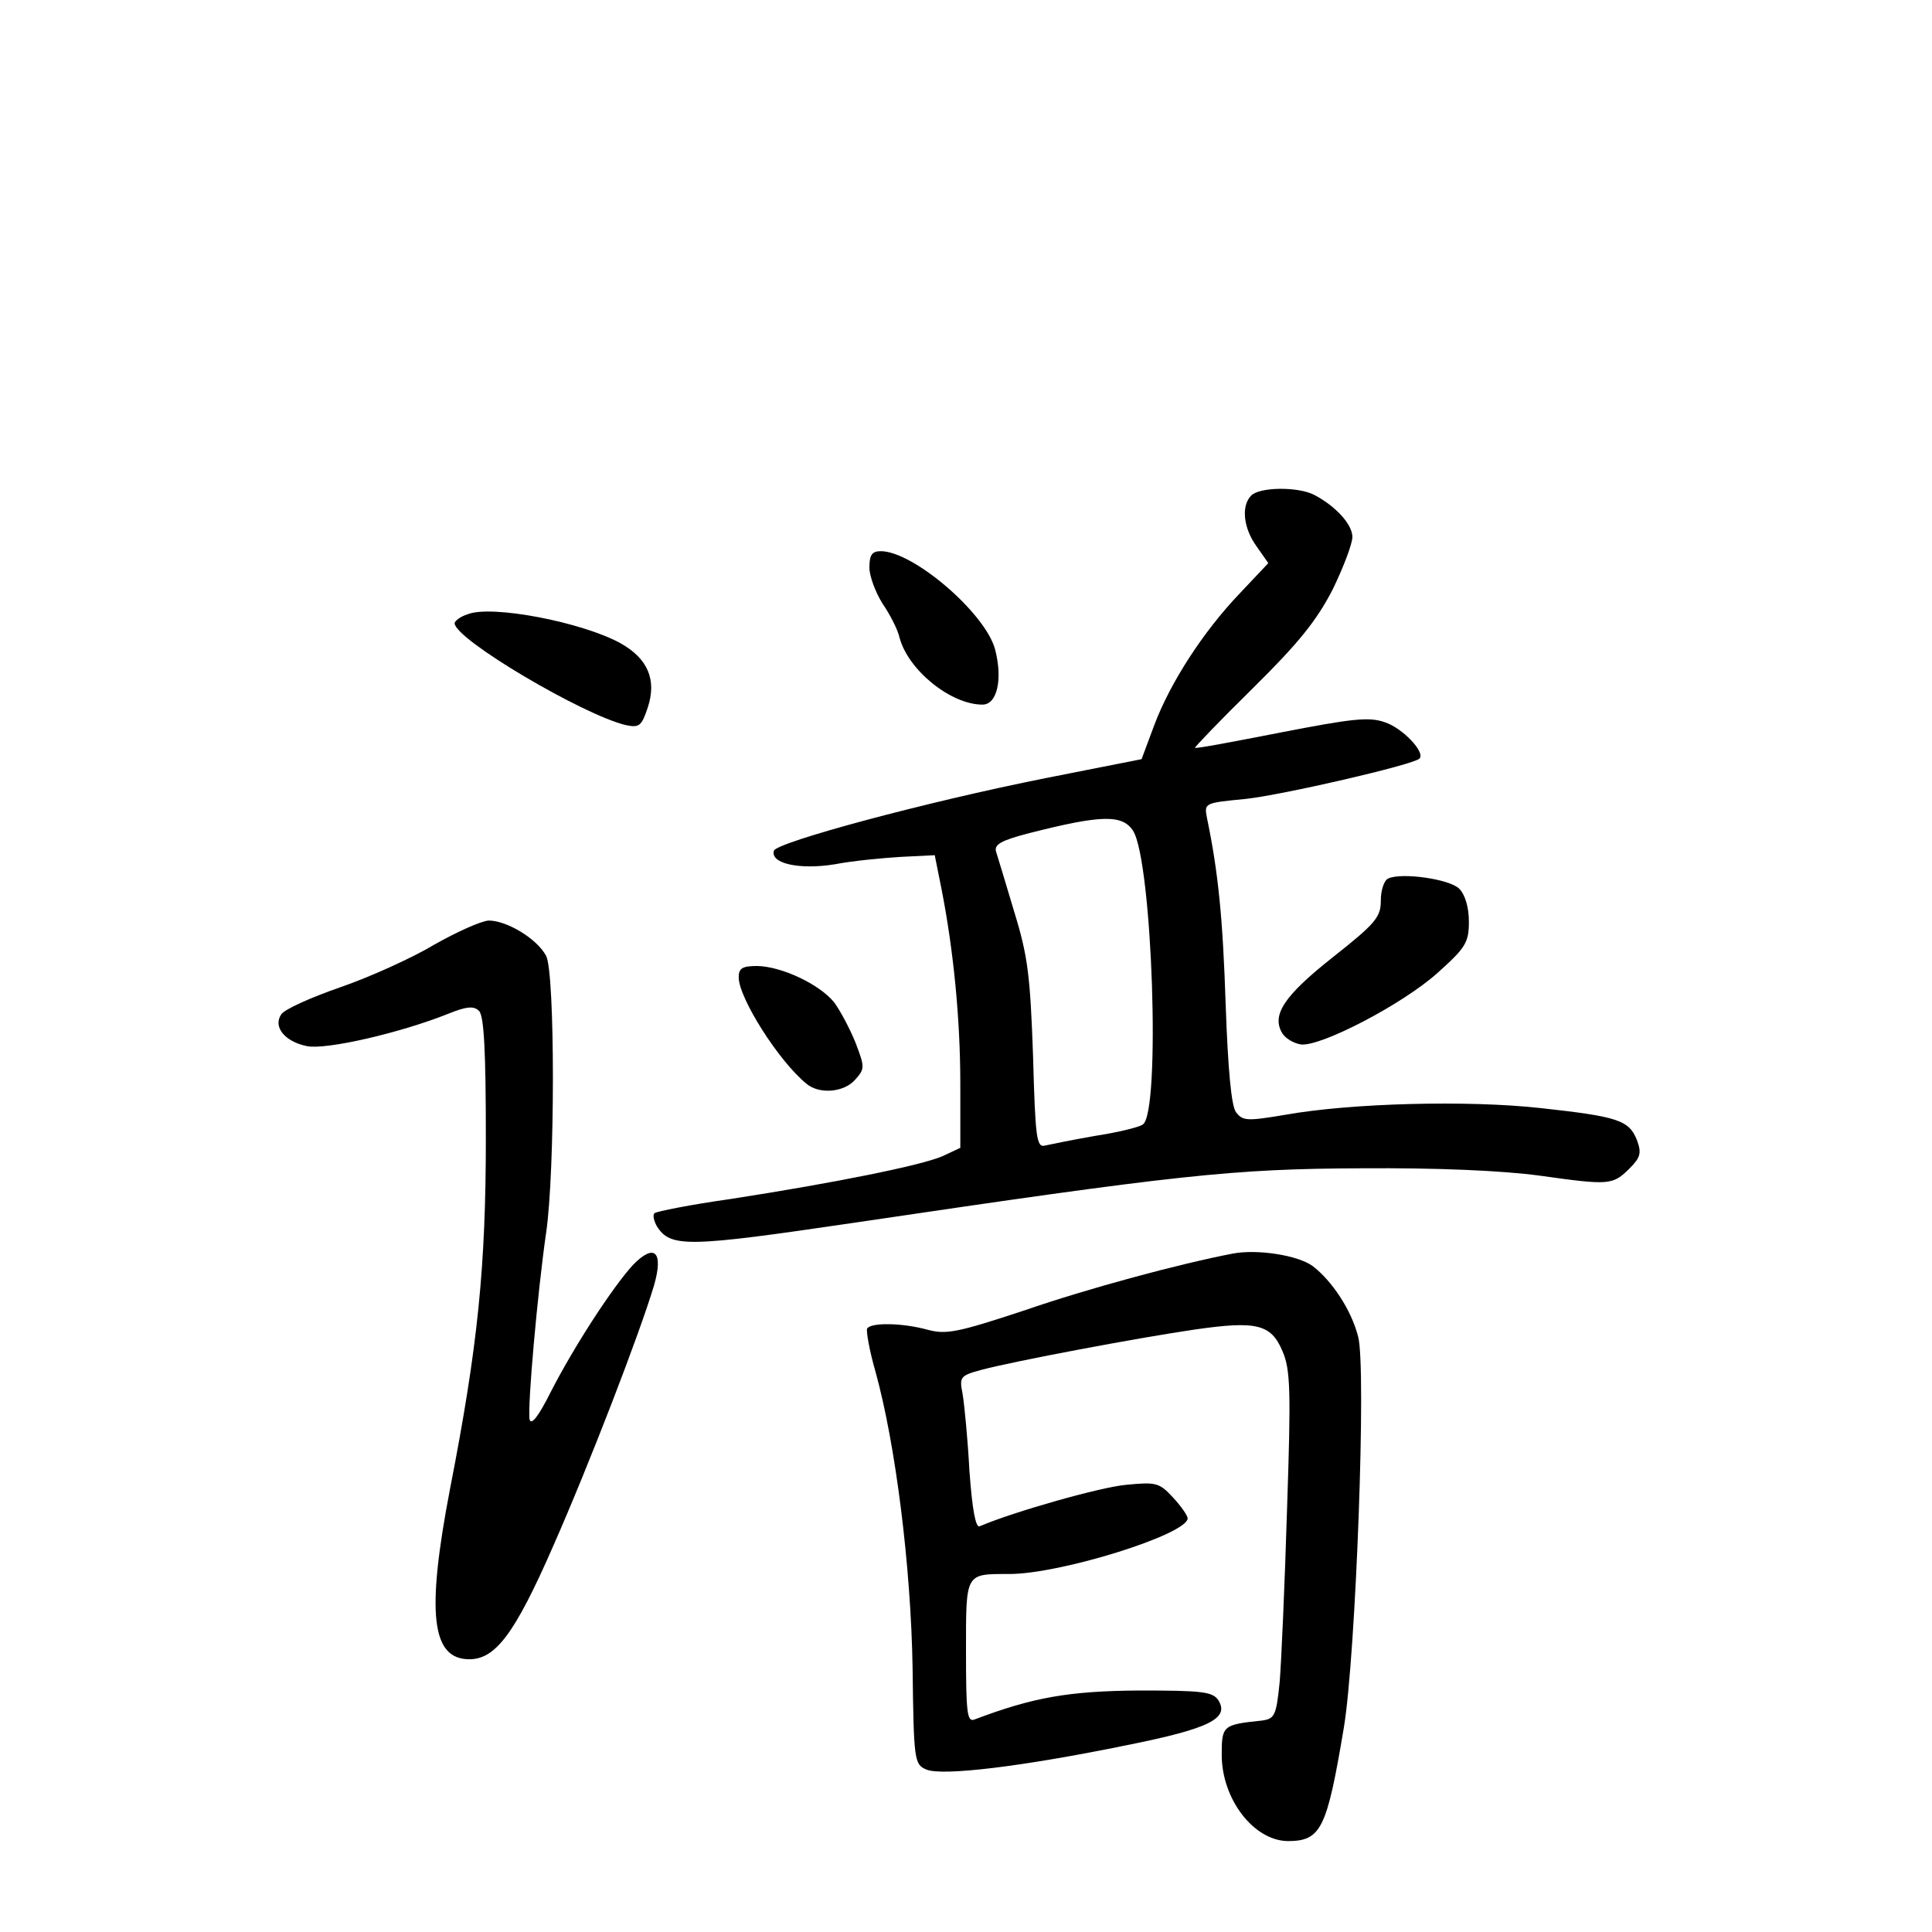 <?xml version="1.0" standalone="no"?>
<!DOCTYPE svg PUBLIC "-//W3C//DTD SVG 20010904//EN"
 "http://www.w3.org/TR/2001/REC-SVG-20010904/DTD/svg10.dtd">
<svg version="1.0" xmlns="http://www.w3.org/2000/svg"
 width="340pt" height="340pt" viewBox="0 0 340 340"
 preserveAspectRatio="xMidYMid meet">
<g transform="translate(0,340) scale(0.1,-0.1)"
fill="#000000" stroke="none">
<path d="M2202 2528 c-18 -18 -14 -57 9 -89 l21 -30 -50 -53 c-65 -68 -123
-158 -151 -233 l-22 -59 -167 -33 c-216 -43 -474 -113 -480 -128 -7 -23 46
-34 107 -24 31 6 83 11 116 13 l60 3 12 -60 c21 -107 33 -228 33 -343 l0 -112
-32 -15 c-38 -16 -185 -46 -372 -75 -71 -10 -131 -22 -134 -25 -4 -3 -1 -14 4
-23 24 -38 54 -37 346 6 574 85 667 95 893 96 133 1 249 -4 315 -13 122 -17
128 -17 158 13 19 19 21 27 13 49 -14 36 -34 42 -170 57 -127 14 -333 9 -450
-12 -66 -11 -74 -11 -86 5 -8 11 -14 75 -18 189 -5 152 -13 233 -33 329 -5 26
-4 26 68 33 65 7 295 60 306 71 11 11 -30 54 -61 64 -28 10 -59 6 -183 -18
-82 -16 -150 -29 -151 -27 -1 1 44 48 102 105 81 80 112 119 140 173 19 39 35
81 35 93 0 22 -29 54 -67 74 -29 15 -96 14 -111 -1z m-208 -590 c34 -54 49
-498 17 -517 -7 -5 -45 -14 -84 -20 -40 -7 -79 -15 -88 -17 -15 -4 -17 14 -21
158 -5 141 -9 175 -33 253 -15 50 -29 97 -32 106 -4 13 9 20 59 33 126 32 163
33 182 4z"/>
<path d="M1530 2401 c0 -15 11 -44 23 -63 13 -19 27 -46 30 -60 15 -57 90
-118 146 -118 26 0 36 45 22 98 -18 64 -144 172 -201 172 -15 0 -20 -6 -20
-29z"/>
<path d="M823 2319 c-13 -4 -23 -12 -23 -16 2 -29 226 -161 301 -179 24 -5 28
-2 39 31 16 49 0 86 -48 113 -67 37 -227 68 -269 51z"/>
<path d="M2443 1854 c-7 -3 -13 -20 -13 -39 0 -29 -9 -40 -85 -100 -86 -68
-108 -102 -88 -134 6 -9 20 -17 32 -19 34 -5 180 71 241 126 49 44 55 53 55
90 0 26 -7 48 -17 58 -17 17 -101 29 -125 18z"/>
<path d="M765 1738 c-38 -23 -113 -57 -165 -75 -52 -18 -99 -39 -105 -48 -15
-22 6 -48 45 -56 33 -7 164 23 249 57 32 13 45 14 54 5 9 -9 12 -74 12 -224 0
-227 -14 -366 -63 -617 -42 -219 -33 -300 34 -300 46 0 80 45 147 198 64 145
153 376 178 460 17 59 1 75 -37 36 -35 -38 -103 -142 -145 -224 -21 -42 -34
-59 -37 -48 -4 22 14 224 29 328 16 107 16 459 0 488 -16 30 -69 62 -101 62
-14 -1 -56 -20 -95 -42z"/>
<path d="M1300 1680 c0 -36 70 -147 119 -187 22 -19 66 -16 86 7 17 19 17 22
1 64 -10 25 -27 57 -38 72 -26 32 -92 63 -135 64 -27 0 -33 -4 -33 -20z"/>
<path d="M2170 1194 c-94 -18 -254 -61 -367 -100 -118 -39 -138 -43 -171 -34
-44 12 -99 13 -106 2 -2 -4 4 -39 15 -77 35 -127 62 -340 65 -520 2 -163 3
-170 24 -179 27 -12 169 5 354 43 145 29 180 47 160 79 -10 15 -29 17 -140 17
-123 -1 -186 -12 -289 -51 -13 -5 -15 11 -15 119 0 140 -2 137 76 137 91 0
314 70 314 98 0 5 -12 22 -26 37 -24 26 -30 27 -82 22 -45 -4 -197 -47 -258
-73 -7 -3 -13 29 -18 98 -3 57 -9 117 -12 135 -6 30 -4 32 32 42 60 16 279 57
375 71 110 16 136 10 156 -38 14 -32 15 -70 8 -277 -4 -132 -10 -269 -13 -305
-6 -60 -9 -65 -32 -68 -68 -7 -70 -9 -70 -60 0 -78 56 -151 116 -152 59 0 69
21 99 200 21 126 40 636 25 688 -12 47 -46 98 -80 124 -26 19 -97 30 -140 22z"/>
</g>
</svg>
